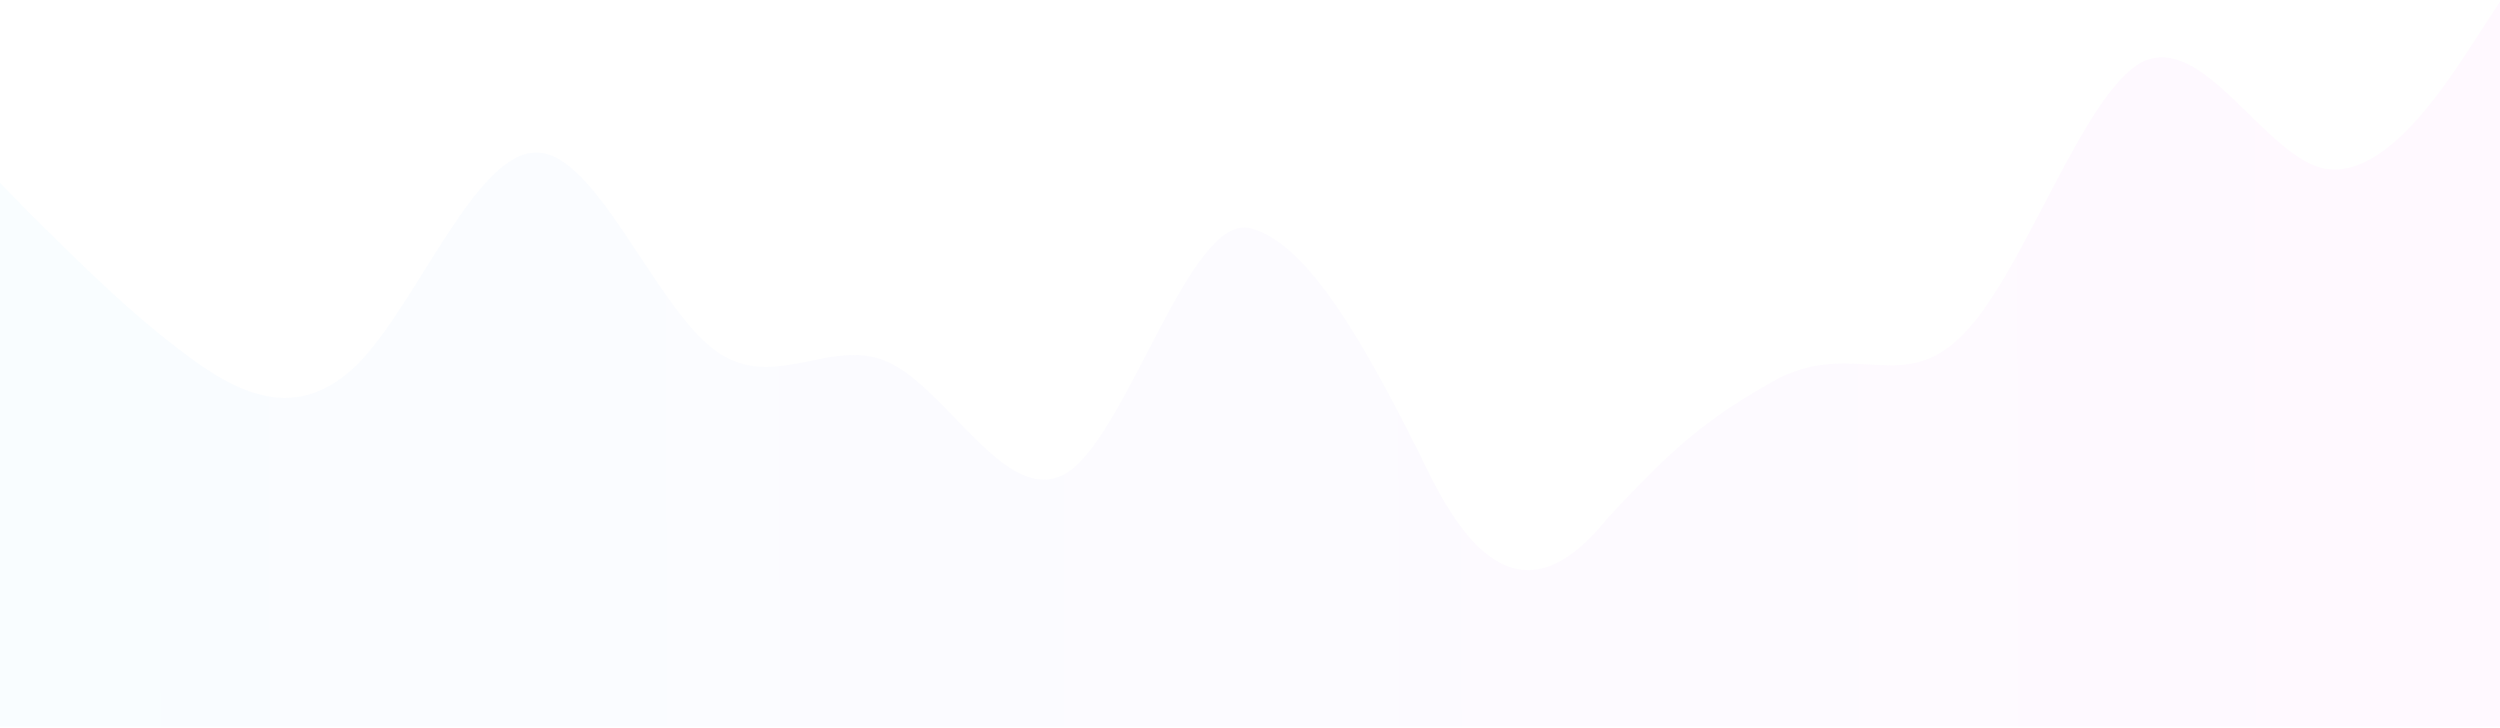 <svg width="635" height="185" viewBox="0 0 635 185" fill="none" xmlns="http://www.w3.org/2000/svg">
<path d="M0 46.453L7.541 54.152C15.125 61.562 30.427 77.391 45.42 88.688C60.457 100.415 75.406 107.61 90.84 92.501C105.833 77.391 120.826 38.538 136.26 38.754C151.209 38.538 166.247 77.391 181.24 88.688C196.541 100.415 211.667 84.587 226.66 92.501C241.917 100.415 257.087 130.634 272.08 119.338C287.249 107.61 302.507 54.367 317.5 57.965C332.625 61.562 347.927 89.643 362.92 120.078C377.957 150.8 392.906 150.8 408.34 131.59C425.429 113.201 433.773 106.008 452.149 95.881C471.535 86.587 483.747 100.415 498.74 84.802C514.041 69.477 529.167 23.429 544.16 15.73C559.417 8.32 574.587 38.538 589.58 42.64C604.749 46.453 620.007 23.429 627.503 11.917L635 0.405V184.597H627.459C619.875 184.597 604.573 184.597 589.58 184.597C574.543 184.597 559.594 184.597 544.16 184.597C529.167 184.597 514.174 184.597 498.74 184.597C483.791 184.597 468.753 184.597 453.76 184.597C438.459 184.597 423.333 184.597 408.34 184.597C393.083 184.597 377.913 184.597 362.92 184.597C347.751 184.597 332.493 184.597 317.5 184.597C302.375 184.597 287.073 184.597 272.08 184.597C257.043 184.597 242.094 184.597 226.66 184.597C211.667 184.597 196.674 184.597 181.24 184.597C166.291 184.597 151.253 184.597 136.26 184.597C120.959 184.597 105.833 184.597 90.84 184.597C75.583 184.597 60.413 184.597 45.42 184.597C30.251 184.597 14.993 184.597 7.497 184.597H0V46.453Z" fill="url(#paint0_linear_1_438)"/>
<defs>
<linearGradient id="paint0_linear_1_438" x1="-6.657" y1="9.318" x2="635" y2="7.729" gradientUnits="userSpaceOnUse">
<stop stop-color="#5EC3FF" stop-opacity="0.04"/>
<stop offset="1" stop-color="#FD5DEF" stop-opacity="0.04"/>
</linearGradient>
</defs>
</svg>
